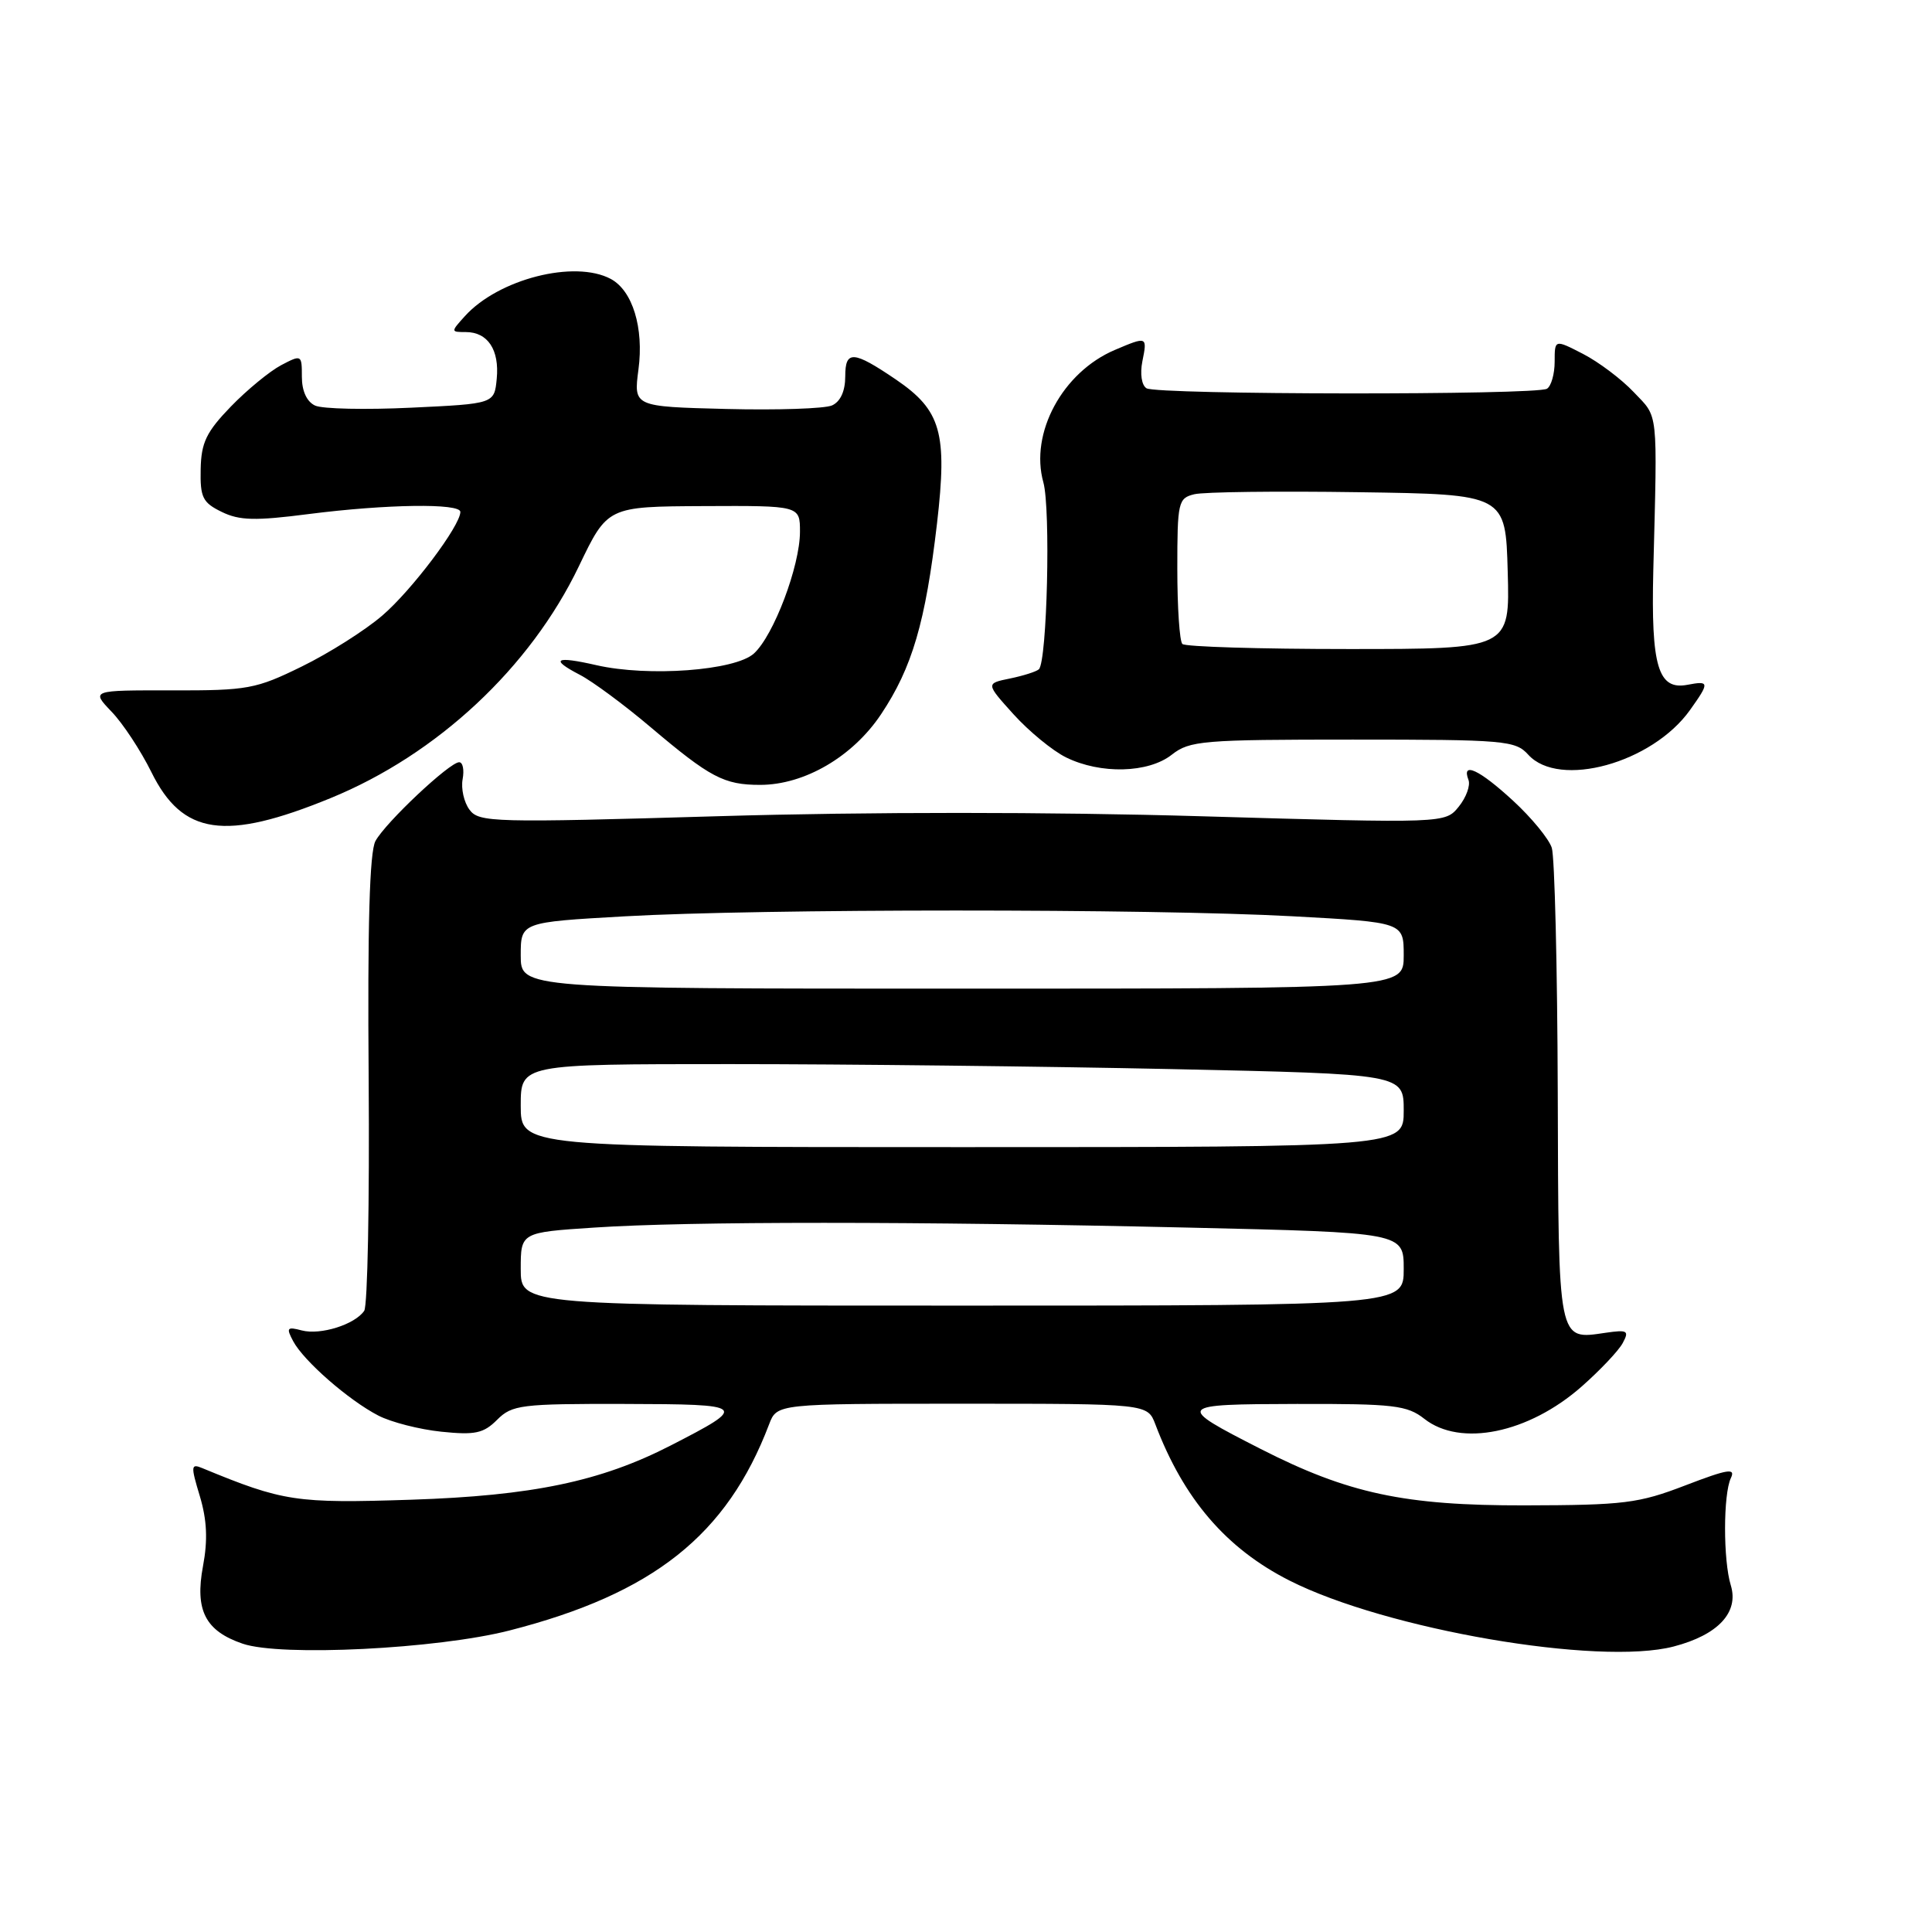 <?xml version="1.0" encoding="UTF-8" standalone="no"?>
<!DOCTYPE svg PUBLIC "-//W3C//DTD SVG 1.1//EN" "http://www.w3.org/Graphics/SVG/1.1/DTD/svg11.dtd" >
<svg xmlns="http://www.w3.org/2000/svg" xmlns:xlink="http://www.w3.org/1999/xlink" version="1.1" viewBox="0 0 256 256">
 <g >
 <path fill="currentColor"
d=" M 67.50 216.05 C 86.56 211.17 96.33 203.41 101.91 188.73 C 102.95 186.00 102.95 186.00 127.50 186.00 C 152.05 186.00 152.05 186.00 153.09 188.73 C 156.85 198.63 162.47 205.18 170.86 209.43 C 183.66 215.91 211.84 220.76 221.77 218.17 C 227.65 216.64 230.44 213.65 229.34 210.06 C 228.32 206.75 228.33 197.98 229.35 195.85 C 230.00 194.49 228.95 194.66 223.32 196.82 C 217.11 199.21 215.20 199.44 202.00 199.47 C 186.10 199.50 178.63 197.90 167.04 191.99 C 155.69 186.20 155.80 186.07 171.84 186.03 C 184.70 186.00 186.45 186.21 188.73 188.00 C 193.52 191.77 202.54 189.92 209.58 183.72 C 212.03 181.56 214.48 178.97 215.02 177.96 C 215.90 176.32 215.66 176.18 212.75 176.60 C 206.38 177.53 206.51 178.18 206.41 144.78 C 206.36 128.13 206.00 113.53 205.62 112.34 C 205.24 111.16 202.93 108.34 200.48 106.09 C 196.02 101.98 193.62 100.86 194.58 103.34 C 194.86 104.07 194.28 105.67 193.29 106.89 C 191.50 109.10 191.50 109.10 159.23 108.16 C 139.18 107.57 114.94 107.57 95.24 108.15 C 65.32 109.03 63.46 108.98 62.21 107.29 C 61.48 106.31 61.07 104.49 61.30 103.25 C 61.53 102.01 61.33 101.00 60.84 101.00 C 59.57 101.00 51.08 108.99 49.75 111.44 C 48.97 112.86 48.69 122.67 48.85 143.00 C 48.97 159.22 48.71 173.03 48.26 173.69 C 47.03 175.50 42.48 176.94 39.99 176.29 C 38.03 175.77 37.90 175.94 38.85 177.72 C 40.25 180.34 46.20 185.54 50.13 187.57 C 51.83 188.45 55.59 189.41 58.49 189.71 C 62.95 190.17 64.07 189.93 65.87 188.13 C 67.85 186.15 69.02 186.00 82.75 186.03 C 99.05 186.07 99.22 186.22 88.84 191.55 C 79.58 196.30 70.53 198.19 54.50 198.72 C 39.22 199.22 37.54 198.97 26.82 194.54 C 25.29 193.90 25.26 194.22 26.48 198.25 C 27.42 201.40 27.55 204.05 26.90 207.51 C 25.80 213.37 27.20 216.11 32.16 217.80 C 37.22 219.53 57.91 218.50 67.50 216.05 Z  M 43.79 105.76 C 57.93 99.98 70.27 88.45 76.71 75.02 C 80.50 67.12 80.50 67.12 93.25 67.06 C 106.00 67.00 106.00 67.00 106.00 70.46 C 106.00 75.00 102.51 84.23 99.89 86.60 C 97.39 88.86 85.90 89.71 79.03 88.14 C 73.57 86.89 72.81 87.33 76.84 89.42 C 78.50 90.28 82.71 93.39 86.18 96.33 C 94.10 103.03 95.93 104.00 100.72 104.00 C 106.59 104.00 112.99 100.27 116.74 94.65 C 120.87 88.47 122.63 82.46 124.16 69.35 C 125.55 57.35 124.70 54.37 118.73 50.30 C 113.06 46.45 112.00 46.38 112.00 49.86 C 112.00 51.82 111.37 53.21 110.25 53.72 C 109.29 54.15 102.98 54.36 96.22 54.19 C 83.95 53.88 83.95 53.88 84.60 48.95 C 85.33 43.44 83.82 38.51 80.93 36.96 C 76.13 34.40 66.05 36.97 61.60 41.89 C 59.72 43.97 59.72 44.00 61.72 44.00 C 64.63 44.00 66.19 46.35 65.82 50.18 C 65.50 53.50 65.50 53.50 54.50 54.02 C 48.45 54.31 42.71 54.19 41.75 53.74 C 40.65 53.23 40.00 51.81 40.00 49.94 C 40.00 46.99 39.96 46.97 37.25 48.39 C 35.74 49.19 32.74 51.65 30.59 53.87 C 27.34 57.23 26.66 58.64 26.59 62.17 C 26.51 65.91 26.85 66.60 29.38 67.83 C 31.73 68.98 33.82 69.03 40.94 68.11 C 51.20 66.80 61.00 66.66 61.00 67.83 C 61.00 69.66 54.55 78.23 50.65 81.57 C 48.37 83.53 43.58 86.56 40.00 88.31 C 33.91 91.30 32.82 91.50 22.78 91.48 C 12.07 91.46 12.07 91.46 14.78 94.30 C 16.28 95.85 18.65 99.46 20.06 102.31 C 24.18 110.67 29.80 111.49 43.79 105.76 Z  M 155.27 100.00 C 157.64 98.14 159.33 98.00 179.25 98.00 C 199.42 98.00 200.80 98.12 202.50 100.00 C 206.59 104.52 218.93 101.11 223.93 94.09 C 226.55 90.42 226.52 90.18 223.59 90.74 C 219.71 91.48 218.76 88.30 219.07 75.62 C 219.62 53.96 219.77 55.42 216.49 51.97 C 214.85 50.23 211.81 47.95 209.75 46.89 C 206.00 44.96 206.00 44.96 206.00 47.92 C 206.00 49.55 205.54 51.17 204.98 51.51 C 203.58 52.37 153.32 52.32 151.92 51.45 C 151.27 51.05 151.04 49.54 151.37 47.88 C 152.04 44.56 152.00 44.55 147.72 46.37 C 140.79 49.32 136.43 57.39 138.25 63.91 C 139.23 67.43 138.75 87.59 137.66 88.68 C 137.35 88.98 135.64 89.53 133.85 89.90 C 130.61 90.56 130.61 90.56 134.31 94.66 C 136.35 96.91 139.47 99.48 141.26 100.36 C 145.83 102.61 152.16 102.45 155.27 100.00 Z  M 69.00 168.15 C 69.00 163.30 69.00 163.30 78.75 162.66 C 91.30 161.82 121.16 161.83 157.34 162.66 C 186.00 163.32 186.00 163.32 186.00 168.16 C 186.00 173.00 186.00 173.00 127.50 173.00 C 69.00 173.00 69.00 173.00 69.00 168.15 Z  M 69.00 146.50 C 69.00 141.00 69.00 141.00 96.75 141.00 C 112.01 141.00 138.34 141.30 155.25 141.66 C 186.00 142.32 186.00 142.32 186.00 147.16 C 186.00 152.00 186.00 152.00 127.50 152.00 C 69.00 152.00 69.00 152.00 69.00 146.50 Z  M 69.00 126.60 C 69.00 122.20 69.00 122.20 82.75 121.42 C 100.64 120.40 152.42 120.39 171.25 121.41 C 186.00 122.21 186.00 122.21 186.00 126.60 C 186.00 131.00 186.00 131.00 127.50 131.00 C 69.00 131.00 69.00 131.00 69.00 126.60 Z  M 156.67 85.33 C 156.30 84.97 156.00 80.48 156.00 75.35 C 156.00 66.52 156.12 66.01 158.25 65.49 C 159.49 65.18 169.28 65.06 180.00 65.22 C 199.50 65.50 199.50 65.50 199.78 75.75 C 200.07 86.00 200.07 86.00 178.70 86.00 C 166.95 86.00 157.03 85.70 156.67 85.33 Z "/>
</g>
</svg>